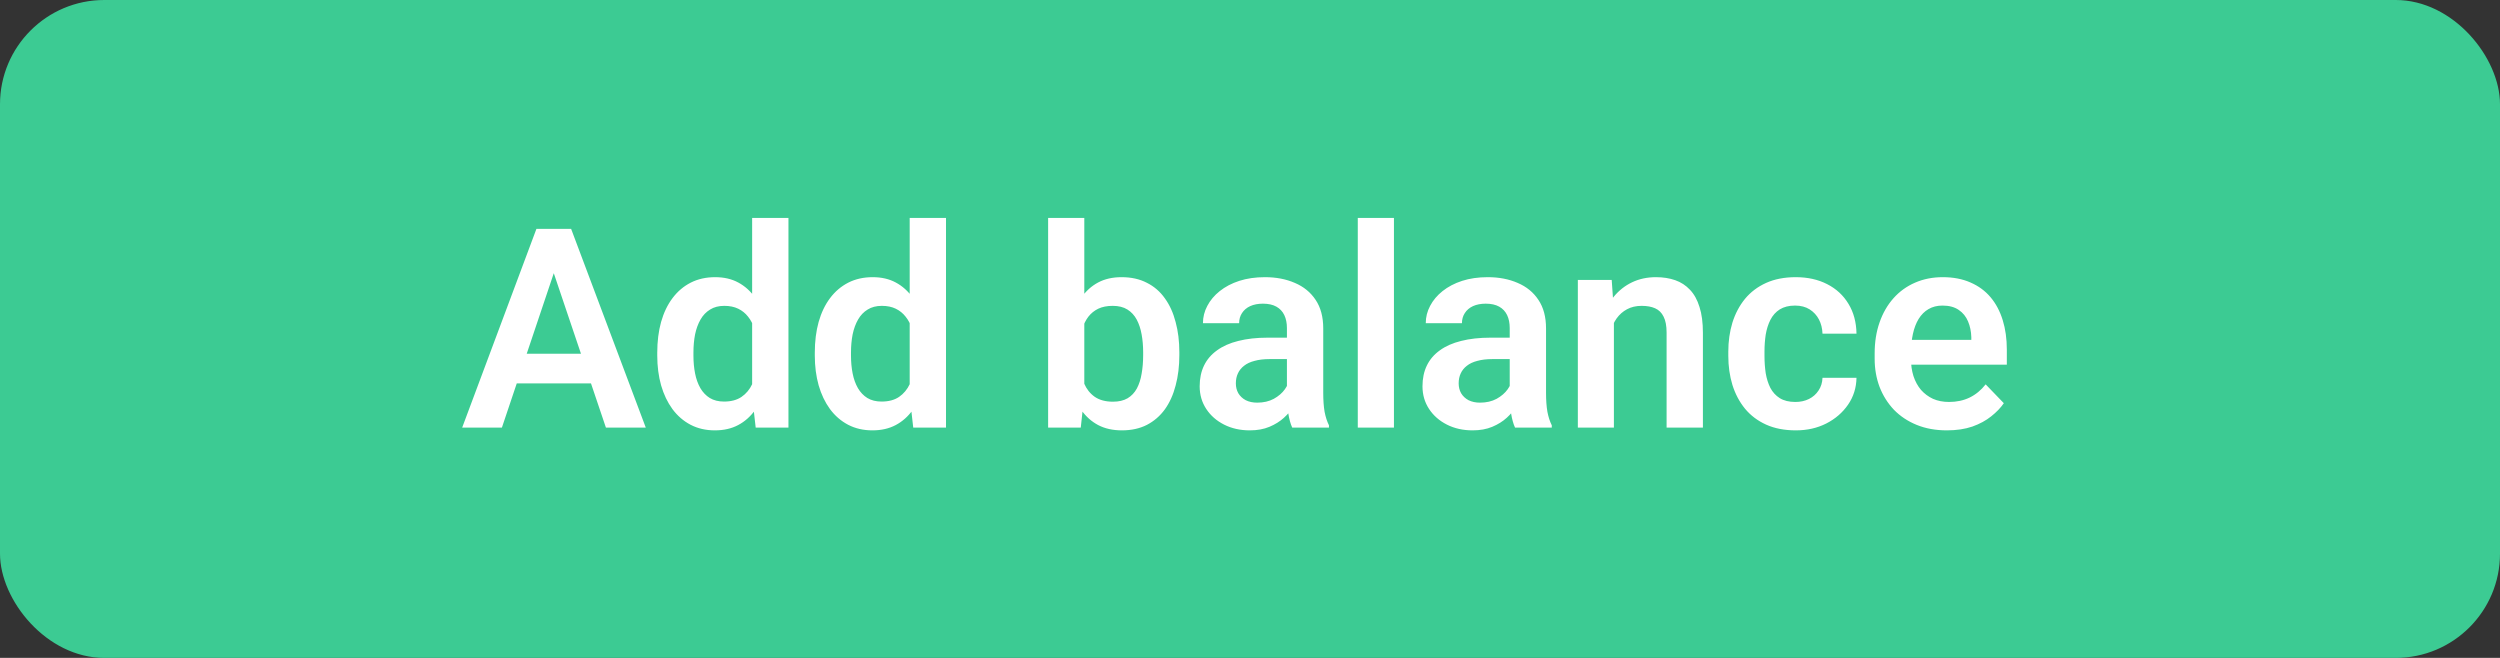 <svg width="152" height="40" viewBox="0 0 152 40" fill="none" xmlns="http://www.w3.org/2000/svg">
<rect x="0" y="0" width="152" height="40" fill="#333333" stroke="none"/>
<rect width="152" height="40" rx="6.34" fill="#3CCB93"/>
<path d="M33.96 15.748L30.515 26H28.099L32.615 13.914H34.159L33.96 15.748ZM36.84 26L33.379 15.748L33.171 13.914H34.724L39.264 26H36.84ZM36.682 21.509V23.311H30.2V21.509H36.682ZM45.73 24.091V13.25H47.938V26H45.946L45.73 24.091ZM39.961 21.617V21.443C39.961 20.757 40.039 20.134 40.194 19.575C40.354 19.011 40.587 18.526 40.891 18.123C41.195 17.719 41.563 17.406 41.995 17.185C42.432 16.963 42.927 16.852 43.481 16.852C44.018 16.852 44.485 16.96 44.884 17.176C45.288 17.392 45.631 17.699 45.913 18.098C46.201 18.496 46.43 18.969 46.602 19.517C46.773 20.059 46.898 20.657 46.975 21.31V21.783C46.898 22.42 46.773 23.003 46.602 23.535C46.43 24.066 46.201 24.531 45.913 24.929C45.631 25.322 45.288 25.627 44.884 25.842C44.48 26.058 44.007 26.166 43.464 26.166C42.916 26.166 42.424 26.053 41.987 25.826C41.555 25.599 41.187 25.281 40.883 24.871C40.584 24.462 40.354 23.98 40.194 23.427C40.039 22.873 39.961 22.27 39.961 21.617ZM42.161 21.443V21.617C42.161 22.005 42.194 22.367 42.261 22.705C42.327 23.042 42.435 23.341 42.584 23.601C42.734 23.856 42.925 24.055 43.157 24.199C43.395 24.343 43.683 24.415 44.02 24.415C44.452 24.415 44.806 24.32 45.083 24.132C45.365 23.939 45.584 23.676 45.739 23.344C45.894 23.006 45.993 22.627 46.038 22.206V20.903C46.015 20.571 45.957 20.264 45.863 19.982C45.775 19.7 45.647 19.456 45.481 19.252C45.321 19.047 45.122 18.886 44.884 18.77C44.646 18.654 44.364 18.596 44.037 18.596C43.699 18.596 43.412 18.67 43.174 18.82C42.936 18.964 42.742 19.166 42.593 19.426C42.443 19.686 42.333 19.988 42.261 20.331C42.194 20.674 42.161 21.044 42.161 21.443ZM55.309 24.091V13.25H57.517V26H55.525L55.309 24.091ZM49.54 21.617V21.443C49.54 20.757 49.618 20.134 49.773 19.575C49.933 19.011 50.166 18.526 50.47 18.123C50.775 17.719 51.142 17.406 51.574 17.185C52.011 16.963 52.507 16.852 53.06 16.852C53.597 16.852 54.064 16.96 54.463 17.176C54.867 17.392 55.21 17.699 55.492 18.098C55.78 18.496 56.01 18.969 56.181 19.517C56.353 20.059 56.477 20.657 56.555 21.31V21.783C56.477 22.42 56.353 23.003 56.181 23.535C56.01 24.066 55.78 24.531 55.492 24.929C55.21 25.322 54.867 25.627 54.463 25.842C54.059 26.058 53.586 26.166 53.043 26.166C52.495 26.166 52.003 26.053 51.566 25.826C51.134 25.599 50.766 25.281 50.462 24.871C50.163 24.462 49.933 23.98 49.773 23.427C49.618 22.873 49.54 22.27 49.54 21.617ZM51.74 21.443V21.617C51.74 22.005 51.773 22.367 51.84 22.705C51.906 23.042 52.014 23.341 52.163 23.601C52.313 23.856 52.504 24.055 52.736 24.199C52.974 24.343 53.262 24.415 53.599 24.415C54.031 24.415 54.385 24.32 54.662 24.132C54.944 23.939 55.163 23.676 55.318 23.344C55.473 23.006 55.572 22.627 55.617 22.206V20.903C55.594 20.571 55.536 20.264 55.442 19.982C55.354 19.7 55.226 19.456 55.06 19.252C54.9 19.047 54.701 18.886 54.463 18.77C54.225 18.654 53.943 18.596 53.616 18.596C53.279 18.596 52.991 18.67 52.753 18.82C52.515 18.964 52.321 19.166 52.172 19.426C52.022 19.686 51.912 19.988 51.84 20.331C51.773 20.674 51.74 21.044 51.74 21.443ZM63.726 13.25H65.926V24.016L65.71 26H63.726V13.25ZM71.704 21.418V21.592C71.704 22.262 71.629 22.876 71.479 23.435C71.335 23.994 71.117 24.478 70.824 24.888C70.53 25.292 70.165 25.607 69.728 25.834C69.296 26.055 68.79 26.166 68.209 26.166C67.656 26.166 67.174 26.058 66.764 25.842C66.361 25.627 66.02 25.322 65.743 24.929C65.467 24.531 65.246 24.063 65.079 23.526C64.913 22.984 64.789 22.392 64.706 21.75V21.277C64.789 20.629 64.913 20.037 65.079 19.5C65.246 18.964 65.467 18.496 65.743 18.098C66.02 17.699 66.361 17.392 66.764 17.176C67.168 16.96 67.644 16.852 68.192 16.852C68.779 16.852 69.291 16.966 69.728 17.193C70.171 17.414 70.536 17.73 70.824 18.139C71.117 18.543 71.335 19.025 71.479 19.584C71.629 20.137 71.704 20.748 71.704 21.418ZM69.504 21.592V21.418C69.504 21.036 69.473 20.676 69.412 20.339C69.352 19.996 69.252 19.694 69.114 19.434C68.975 19.174 68.787 18.969 68.549 18.82C68.311 18.67 68.012 18.596 67.653 18.596C67.31 18.596 67.016 18.654 66.773 18.77C66.535 18.886 66.336 19.047 66.175 19.252C66.02 19.456 65.898 19.697 65.81 19.974C65.727 20.25 65.672 20.549 65.644 20.87V22.165C65.683 22.591 65.774 22.976 65.918 23.319C66.062 23.656 66.275 23.925 66.557 24.124C66.845 24.323 67.216 24.423 67.669 24.423C68.023 24.423 68.32 24.354 68.558 24.215C68.796 24.072 68.984 23.872 69.122 23.618C69.26 23.358 69.357 23.056 69.412 22.713C69.473 22.37 69.504 21.996 69.504 21.592ZM78.245 24.091V19.949C78.245 19.644 78.192 19.381 78.087 19.16C77.982 18.939 77.821 18.767 77.605 18.645C77.389 18.524 77.116 18.463 76.784 18.463C76.49 18.463 76.233 18.513 76.012 18.612C75.796 18.712 75.63 18.853 75.513 19.036C75.397 19.213 75.339 19.418 75.339 19.65H73.139C73.139 19.279 73.228 18.928 73.405 18.596C73.582 18.258 73.834 17.959 74.16 17.699C74.493 17.434 74.888 17.226 75.347 17.077C75.812 16.927 76.333 16.852 76.908 16.852C77.589 16.852 78.195 16.969 78.726 17.201C79.263 17.428 79.683 17.771 79.988 18.23C80.298 18.69 80.453 19.268 80.453 19.965V23.883C80.453 24.331 80.48 24.716 80.535 25.037C80.596 25.352 80.685 25.627 80.801 25.859V26H78.568C78.463 25.773 78.383 25.485 78.328 25.137C78.272 24.783 78.245 24.434 78.245 24.091ZM78.552 20.53L78.568 21.833H77.182C76.839 21.833 76.537 21.869 76.277 21.941C76.017 22.007 75.804 22.107 75.638 22.24C75.472 22.367 75.347 22.522 75.264 22.705C75.181 22.882 75.14 23.084 75.14 23.311C75.14 23.532 75.19 23.731 75.289 23.908C75.395 24.085 75.544 24.226 75.738 24.331C75.937 24.431 76.169 24.481 76.435 24.481C76.822 24.481 77.16 24.404 77.448 24.248C77.735 24.088 77.96 23.894 78.12 23.668C78.281 23.441 78.366 23.225 78.377 23.02L79.008 23.966C78.931 24.193 78.814 24.434 78.659 24.689C78.505 24.943 78.305 25.181 78.062 25.402C77.818 25.624 77.525 25.806 77.182 25.95C76.839 26.094 76.441 26.166 75.987 26.166C75.406 26.166 74.885 26.05 74.426 25.817C73.967 25.585 73.604 25.267 73.339 24.863C73.073 24.459 72.94 24 72.94 23.485C72.94 23.009 73.029 22.588 73.206 22.223C73.383 21.858 73.646 21.551 73.995 21.302C74.343 21.047 74.775 20.856 75.289 20.729C75.81 20.596 76.404 20.53 77.074 20.53H78.552ZM84.752 13.25V26H82.553V13.25H84.752ZM91.791 24.091V19.949C91.791 19.644 91.739 19.381 91.634 19.16C91.528 18.939 91.368 18.767 91.152 18.645C90.936 18.524 90.662 18.463 90.33 18.463C90.037 18.463 89.78 18.513 89.558 18.612C89.343 18.712 89.177 18.853 89.06 19.036C88.944 19.213 88.886 19.418 88.886 19.65H86.686C86.686 19.279 86.775 18.928 86.952 18.596C87.129 18.258 87.381 17.959 87.707 17.699C88.039 17.434 88.435 17.226 88.894 17.077C89.359 16.927 89.879 16.852 90.455 16.852C91.136 16.852 91.742 16.969 92.273 17.201C92.81 17.428 93.23 17.771 93.534 18.23C93.844 18.69 93.999 19.268 93.999 19.965V23.883C93.999 24.331 94.027 24.716 94.082 25.037C94.143 25.352 94.232 25.627 94.348 25.859V26H92.115C92.01 25.773 91.93 25.485 91.874 25.137C91.819 24.783 91.791 24.434 91.791 24.091ZM92.099 20.53L92.115 21.833H90.729C90.386 21.833 90.084 21.869 89.824 21.941C89.564 22.007 89.351 22.107 89.185 22.24C89.019 22.367 88.894 22.522 88.811 22.705C88.728 22.882 88.687 23.084 88.687 23.311C88.687 23.532 88.737 23.731 88.836 23.908C88.941 24.085 89.091 24.226 89.284 24.331C89.484 24.431 89.716 24.481 89.982 24.481C90.369 24.481 90.707 24.404 90.995 24.248C91.282 24.088 91.506 23.894 91.667 23.668C91.827 23.441 91.913 23.225 91.924 23.02L92.555 23.966C92.478 24.193 92.361 24.434 92.206 24.689C92.052 24.943 91.852 25.181 91.609 25.402C91.365 25.624 91.072 25.806 90.729 25.95C90.386 26.094 89.987 26.166 89.534 26.166C88.953 26.166 88.432 26.05 87.973 25.817C87.514 25.585 87.151 25.267 86.886 24.863C86.62 24.459 86.487 24 86.487 23.485C86.487 23.009 86.576 22.588 86.753 22.223C86.93 21.858 87.193 21.551 87.541 21.302C87.89 21.047 88.322 20.856 88.836 20.729C89.356 20.596 89.951 20.53 90.621 20.53H92.099ZM98.125 18.936V26H95.933V17.019H97.992L98.125 18.936ZM97.776 21.186H97.129C97.134 20.533 97.223 19.94 97.394 19.409C97.566 18.878 97.807 18.421 98.117 18.04C98.432 17.658 98.805 17.364 99.237 17.16C99.669 16.955 100.15 16.852 100.682 16.852C101.113 16.852 101.503 16.913 101.852 17.035C102.201 17.157 102.499 17.351 102.748 17.616C103.003 17.882 103.197 18.23 103.329 18.662C103.468 19.088 103.537 19.614 103.537 20.239V26H101.329V20.223C101.329 19.813 101.268 19.489 101.146 19.252C101.03 19.014 100.859 18.845 100.632 18.745C100.41 18.645 100.136 18.596 99.81 18.596C99.472 18.596 99.176 18.665 98.922 18.803C98.673 18.936 98.462 19.121 98.291 19.359C98.125 19.597 97.998 19.871 97.909 20.181C97.82 20.491 97.776 20.826 97.776 21.186ZM109.157 24.439C109.467 24.439 109.743 24.379 109.987 24.257C110.23 24.135 110.424 23.963 110.568 23.742C110.717 23.521 110.797 23.264 110.808 22.97H112.875C112.864 23.579 112.693 24.124 112.361 24.605C112.029 25.087 111.586 25.469 111.033 25.751C110.485 26.028 109.87 26.166 109.19 26.166C108.498 26.166 107.895 26.05 107.38 25.817C106.866 25.585 106.437 25.261 106.094 24.846C105.756 24.431 105.502 23.95 105.33 23.402C105.164 22.854 105.081 22.267 105.081 21.642V21.377C105.081 20.751 105.164 20.165 105.33 19.617C105.502 19.069 105.756 18.587 106.094 18.172C106.437 17.757 106.866 17.434 107.38 17.201C107.895 16.969 108.495 16.852 109.182 16.852C109.906 16.852 110.543 16.994 111.091 17.276C111.644 17.558 112.076 17.956 112.386 18.471C112.701 18.986 112.864 19.592 112.875 20.289H110.808C110.797 19.968 110.725 19.68 110.593 19.426C110.46 19.171 110.272 18.966 110.028 18.811C109.785 18.657 109.489 18.579 109.14 18.579C108.769 18.579 108.459 18.657 108.21 18.811C107.967 18.966 107.776 19.18 107.638 19.451C107.505 19.716 107.411 20.015 107.355 20.347C107.306 20.674 107.281 21.017 107.281 21.377V21.642C107.281 22.007 107.306 22.356 107.355 22.688C107.411 23.02 107.505 23.319 107.638 23.584C107.776 23.845 107.967 24.052 108.21 24.207C108.459 24.362 108.775 24.439 109.157 24.439ZM118.37 26.166C117.69 26.166 117.078 26.055 116.536 25.834C115.994 25.613 115.532 25.305 115.15 24.913C114.773 24.514 114.483 24.052 114.278 23.526C114.079 22.995 113.979 22.425 113.979 21.816V21.484C113.979 20.793 114.079 20.165 114.278 19.6C114.477 19.03 114.76 18.54 115.125 18.131C115.49 17.721 115.927 17.406 116.436 17.185C116.946 16.963 117.507 16.852 118.121 16.852C118.758 16.852 119.32 16.96 119.807 17.176C120.293 17.387 120.7 17.685 121.027 18.073C121.353 18.46 121.599 18.925 121.766 19.467C121.932 20.004 122.015 20.599 122.015 21.252V22.173H114.975V20.663H119.856V20.497C119.845 20.148 119.779 19.83 119.657 19.542C119.535 19.249 119.347 19.016 119.093 18.845C118.838 18.668 118.509 18.579 118.105 18.579C117.778 18.579 117.493 18.651 117.25 18.795C117.012 18.933 116.813 19.133 116.652 19.393C116.497 19.647 116.381 19.951 116.304 20.306C116.226 20.66 116.187 21.053 116.187 21.484V21.816C116.187 22.193 116.237 22.541 116.337 22.862C116.442 23.183 116.594 23.463 116.793 23.701C116.998 23.933 117.242 24.116 117.524 24.248C117.812 24.376 118.138 24.439 118.503 24.439C118.963 24.439 119.378 24.351 119.748 24.174C120.125 23.991 120.451 23.723 120.728 23.369L121.832 24.514C121.644 24.791 121.389 25.056 121.068 25.311C120.753 25.566 120.371 25.773 119.923 25.934C119.474 26.088 118.957 26.166 118.37 26.166Z" fill="white"/>
</svg>
